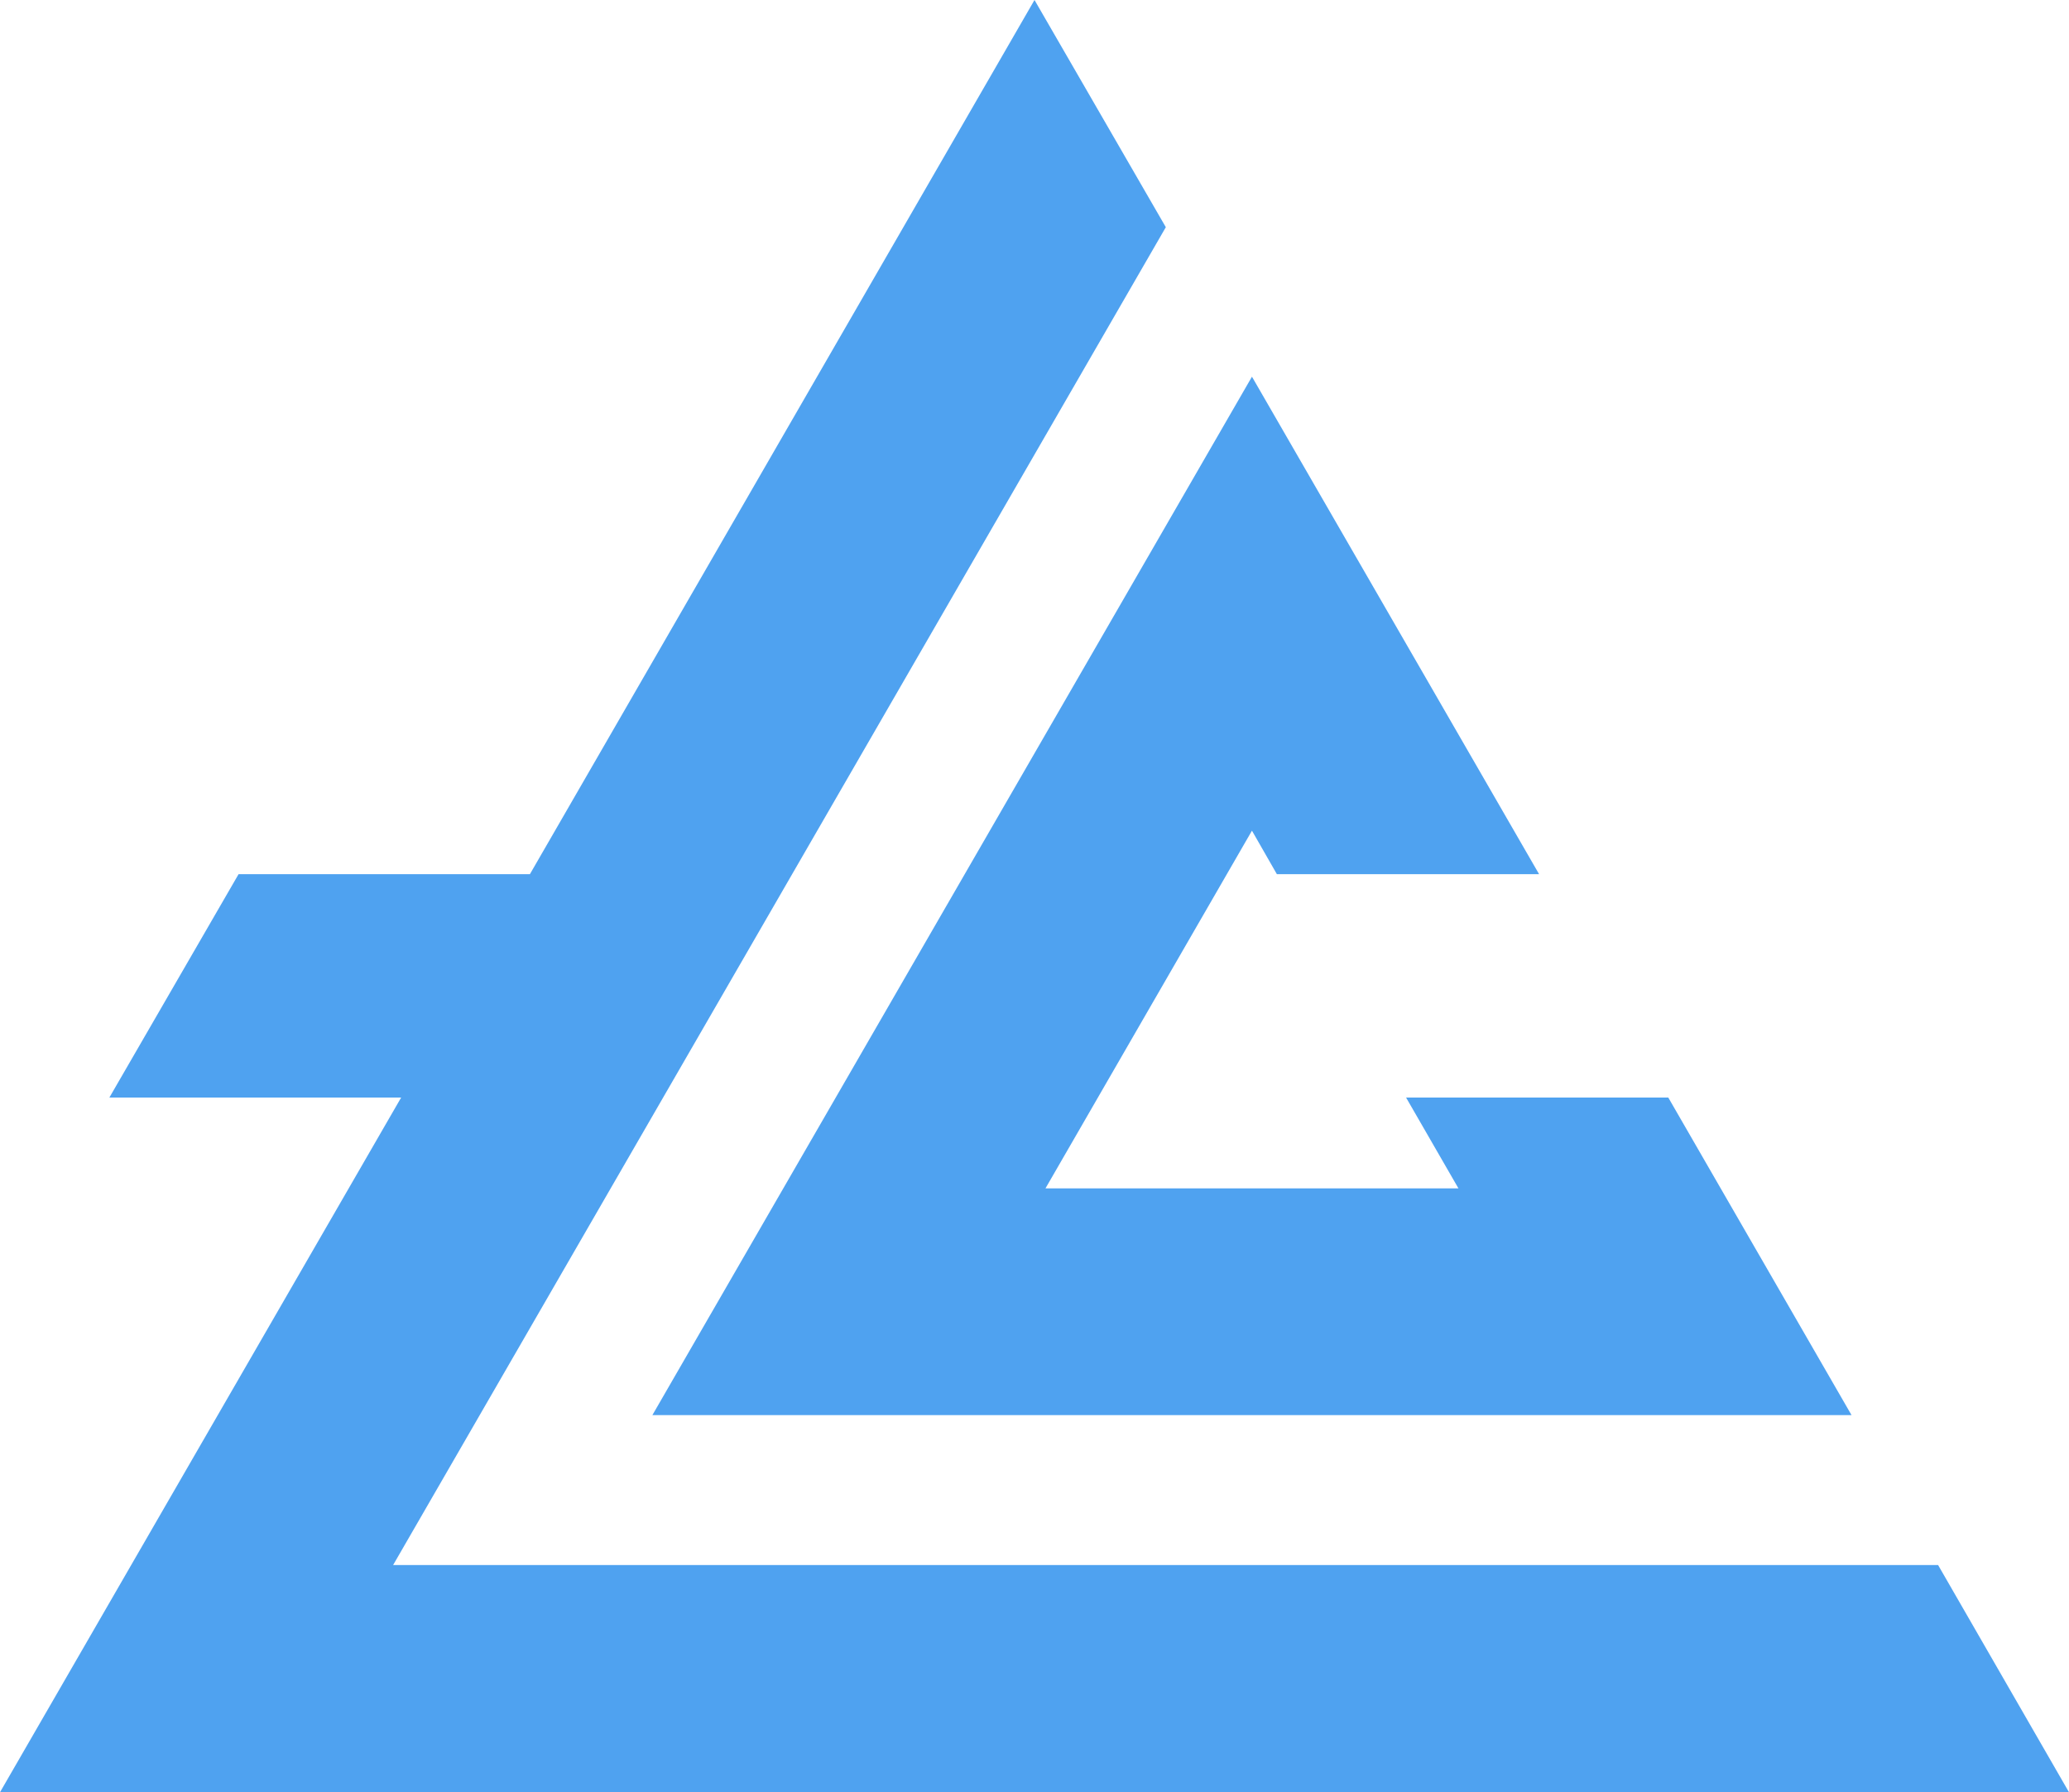 <!-- Generator: Adobe Illustrator 25.2.1, SVG Export Plug-In  -->
<svg version="1.1" xmlns="http://www.w3.org/2000/svg" xmlns:xlink="http://www.w3.org/1999/xlink" x="0px" y="0px" width="490px"
	 height="424.4px" viewBox="0 0 490 424.4" style="overflow:visible;enable-background:new 0 0 490 424.4;" xml:space="preserve">
<style type="text/css">
	.st0{fill:#4FA2F0;}
</style>
<defs>
</defs>
<path class="st0" d="M395.1,259.9H333l12.4,21.5h-97.8l48.9-84.7l5.9,10.3h62.1l-68-117.8l-142,245.9h284L395.1,259.9z"/>
<polygon class="st0" points="0,424.4 95,259.9 25.9,259.9 56.5,207 125.5,207 245,0 276.1,53.8 93.1,370.6 459,370.6 490,424.4 "/>
</svg>